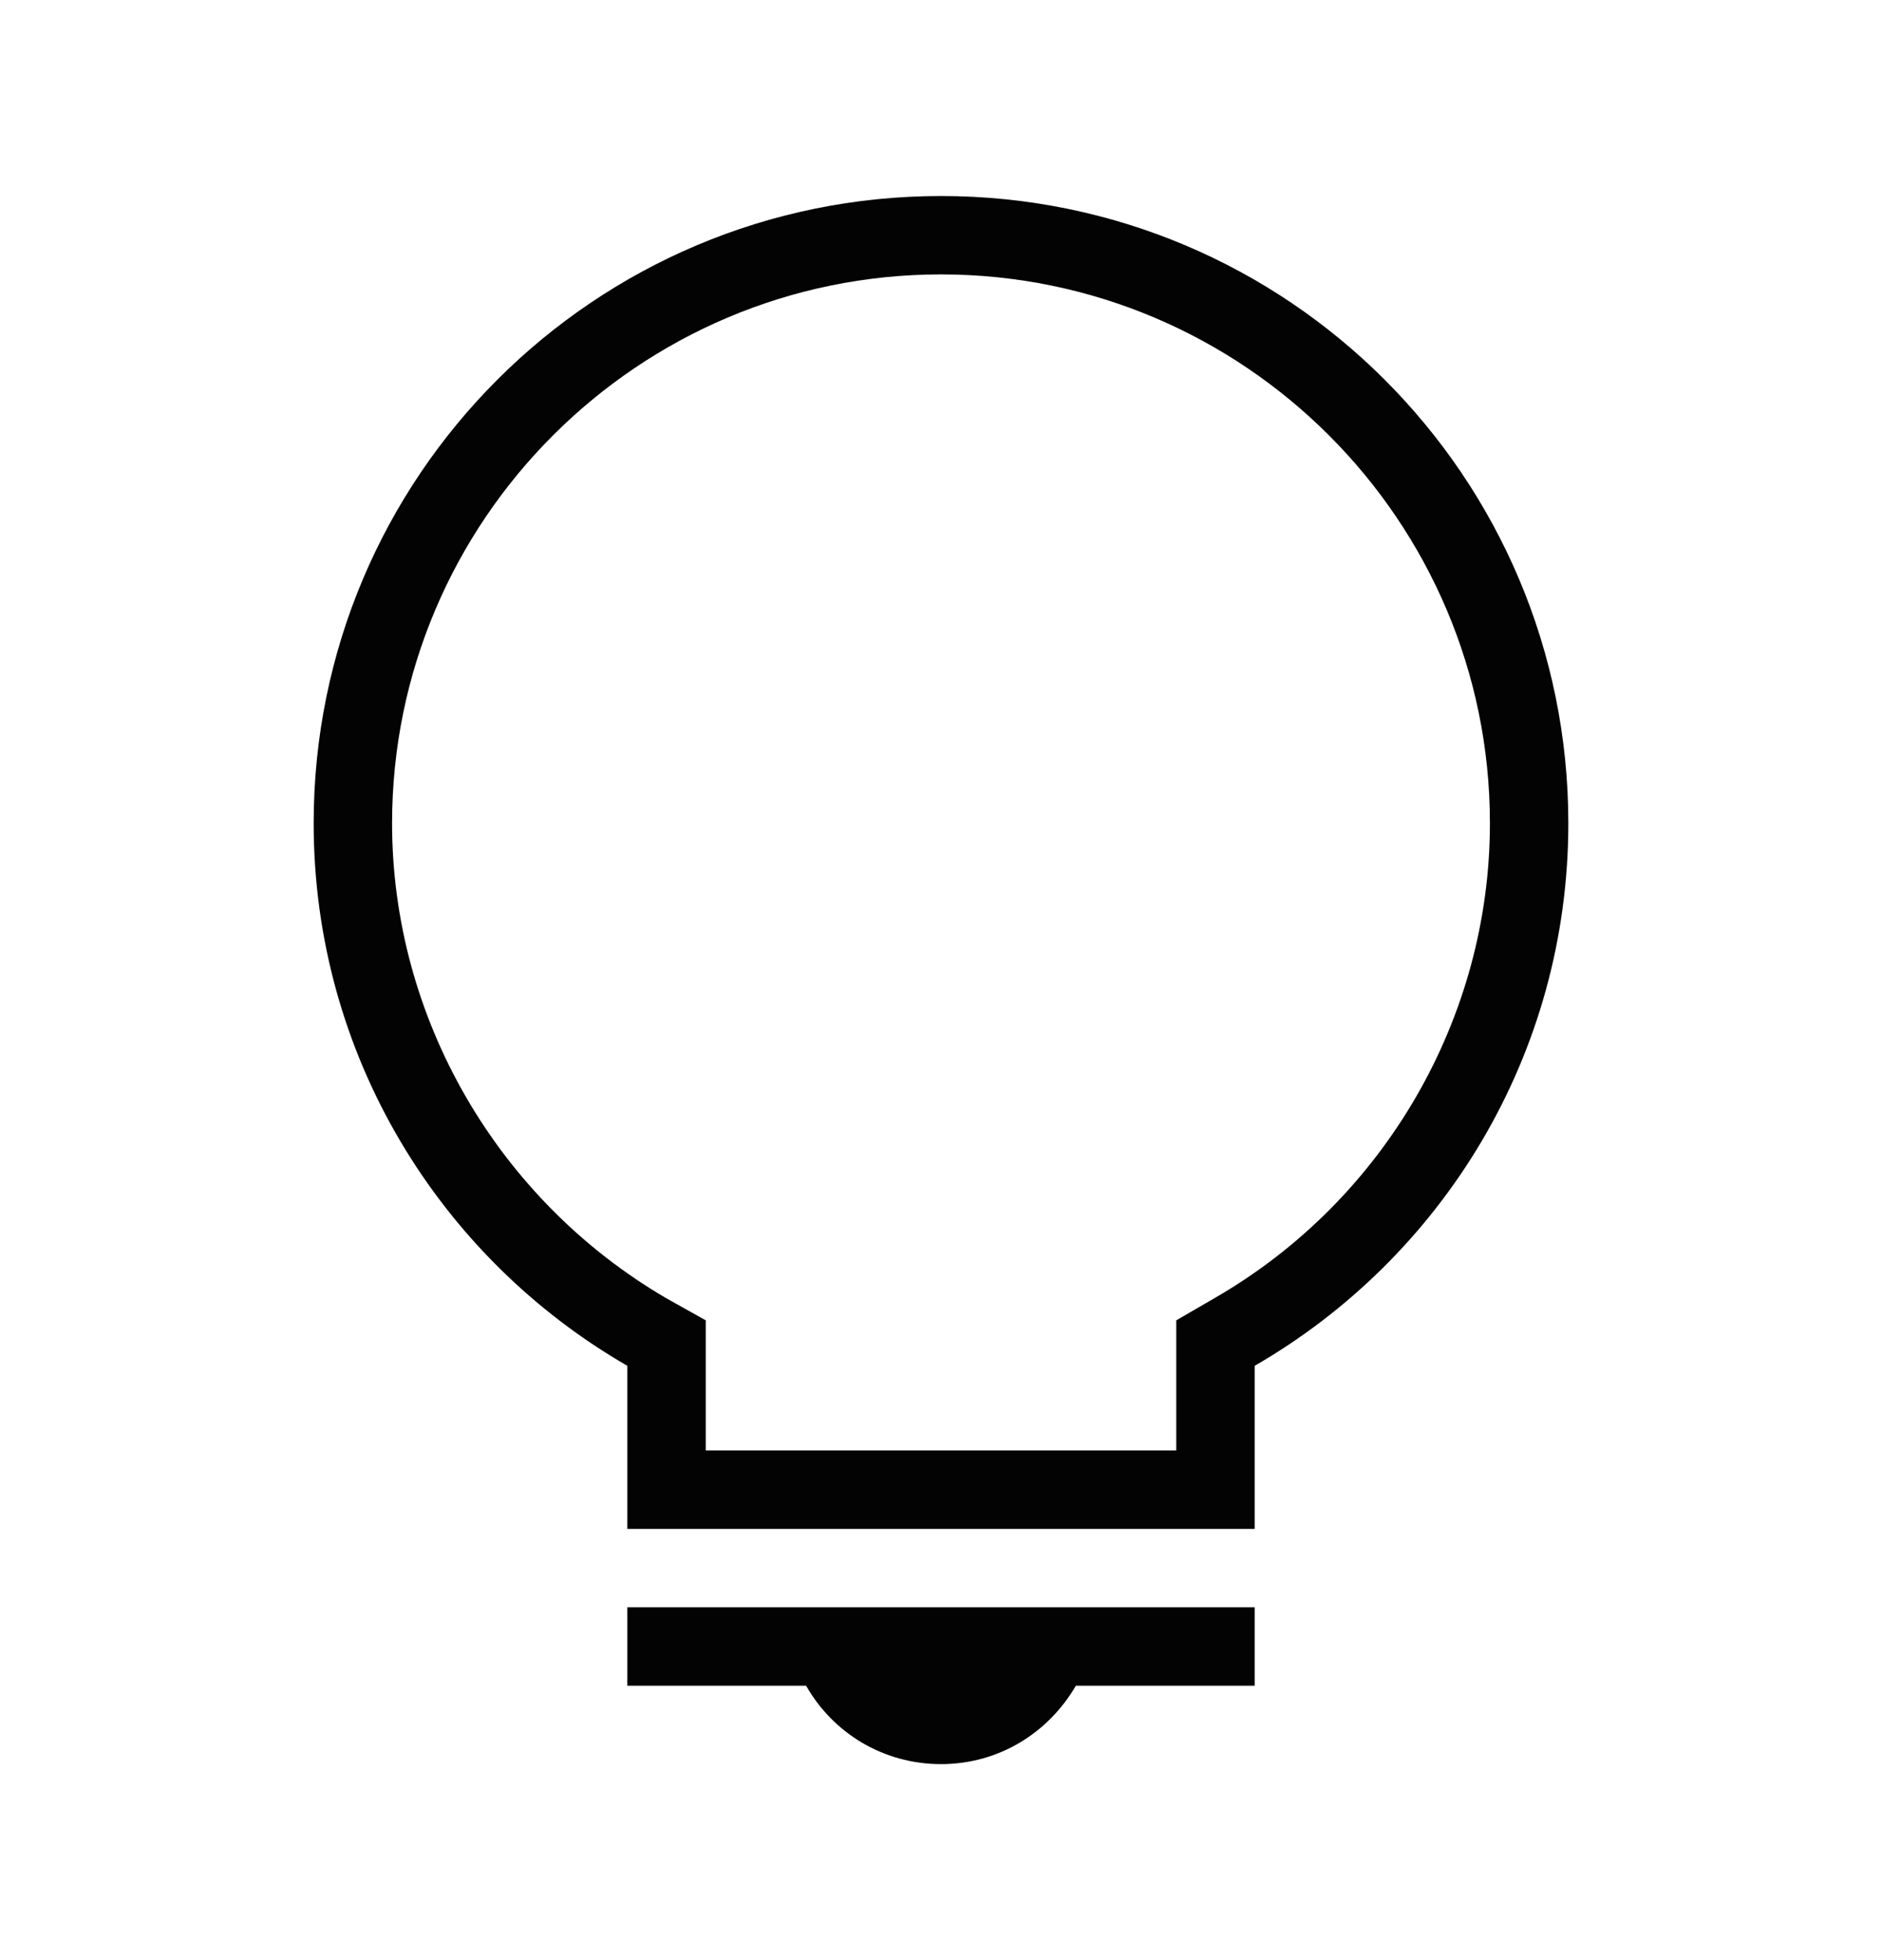 <svg width="24" height="25" viewBox="0 0 24 25" fill="none" xmlns="http://www.w3.org/2000/svg">
<path d="M16 21.5H13.72C13.37 22.1 12.74 22.5 12 22.5C11.26 22.5 10.62 22.1 10.28 21.5H8V20.5H16V21.5ZM20 10.5C20 13.46 18.39 16.04 16 17.42V19.5H8V17.42C5.61 16.04 4 13.46 4 10.5C4 6.08 7.58 2.5 12 2.5C16.42 2.5 20 6.08 20 10.5ZM15 18.5V16.84L15.5 16.55C17.66 15.3 19 12.98 19 10.5C19 6.64 15.86 3.5 12 3.5C8.14 3.5 5 6.64 5 10.5C5 12.98 6.34 15.3 8.5 16.56L9 16.84V18.5H15Z" fill="#030303"/>
</svg>
